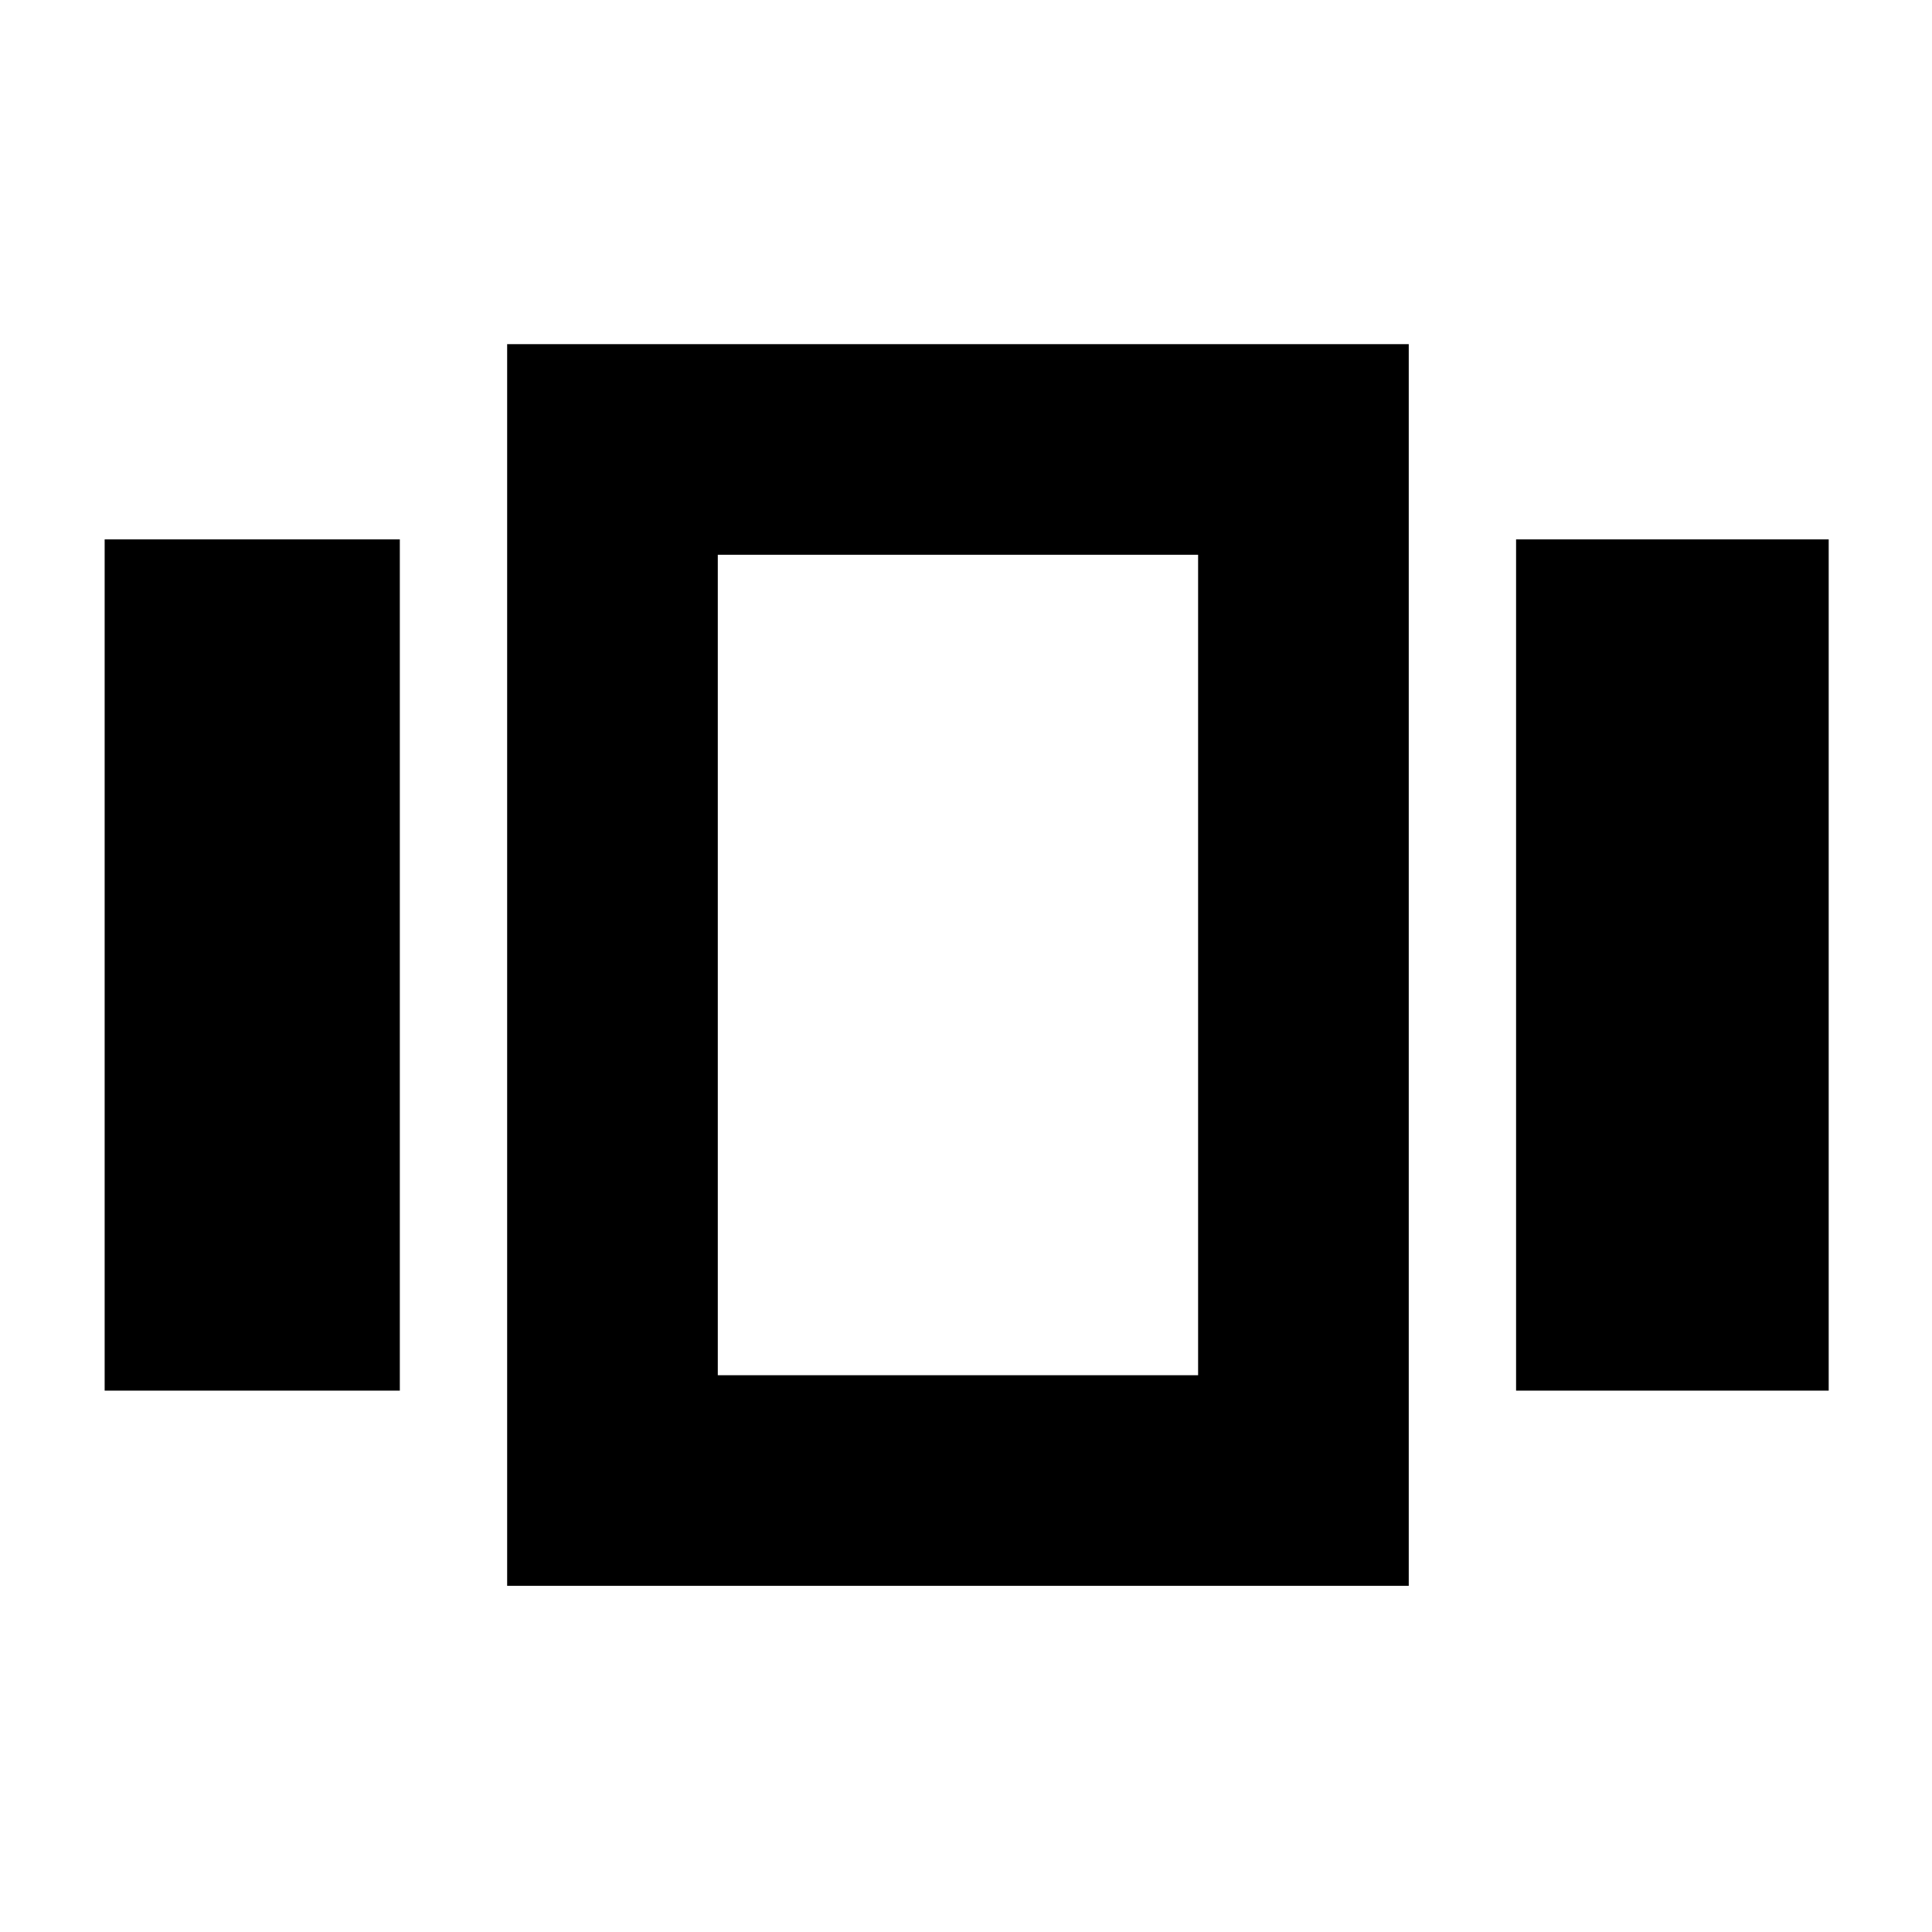 <svg xmlns="http://www.w3.org/2000/svg" height="40" viewBox="0 -960 960 960" width="40"><path d="M52-269v-423h146.67v423H52Zm200 97v-617h448v617H252Zm501.33-97v-423h155.34v423H753.33Zm-396.66-7.67h238.66v-407.66H356.67v407.66Zm119-204.33Z"/></svg>